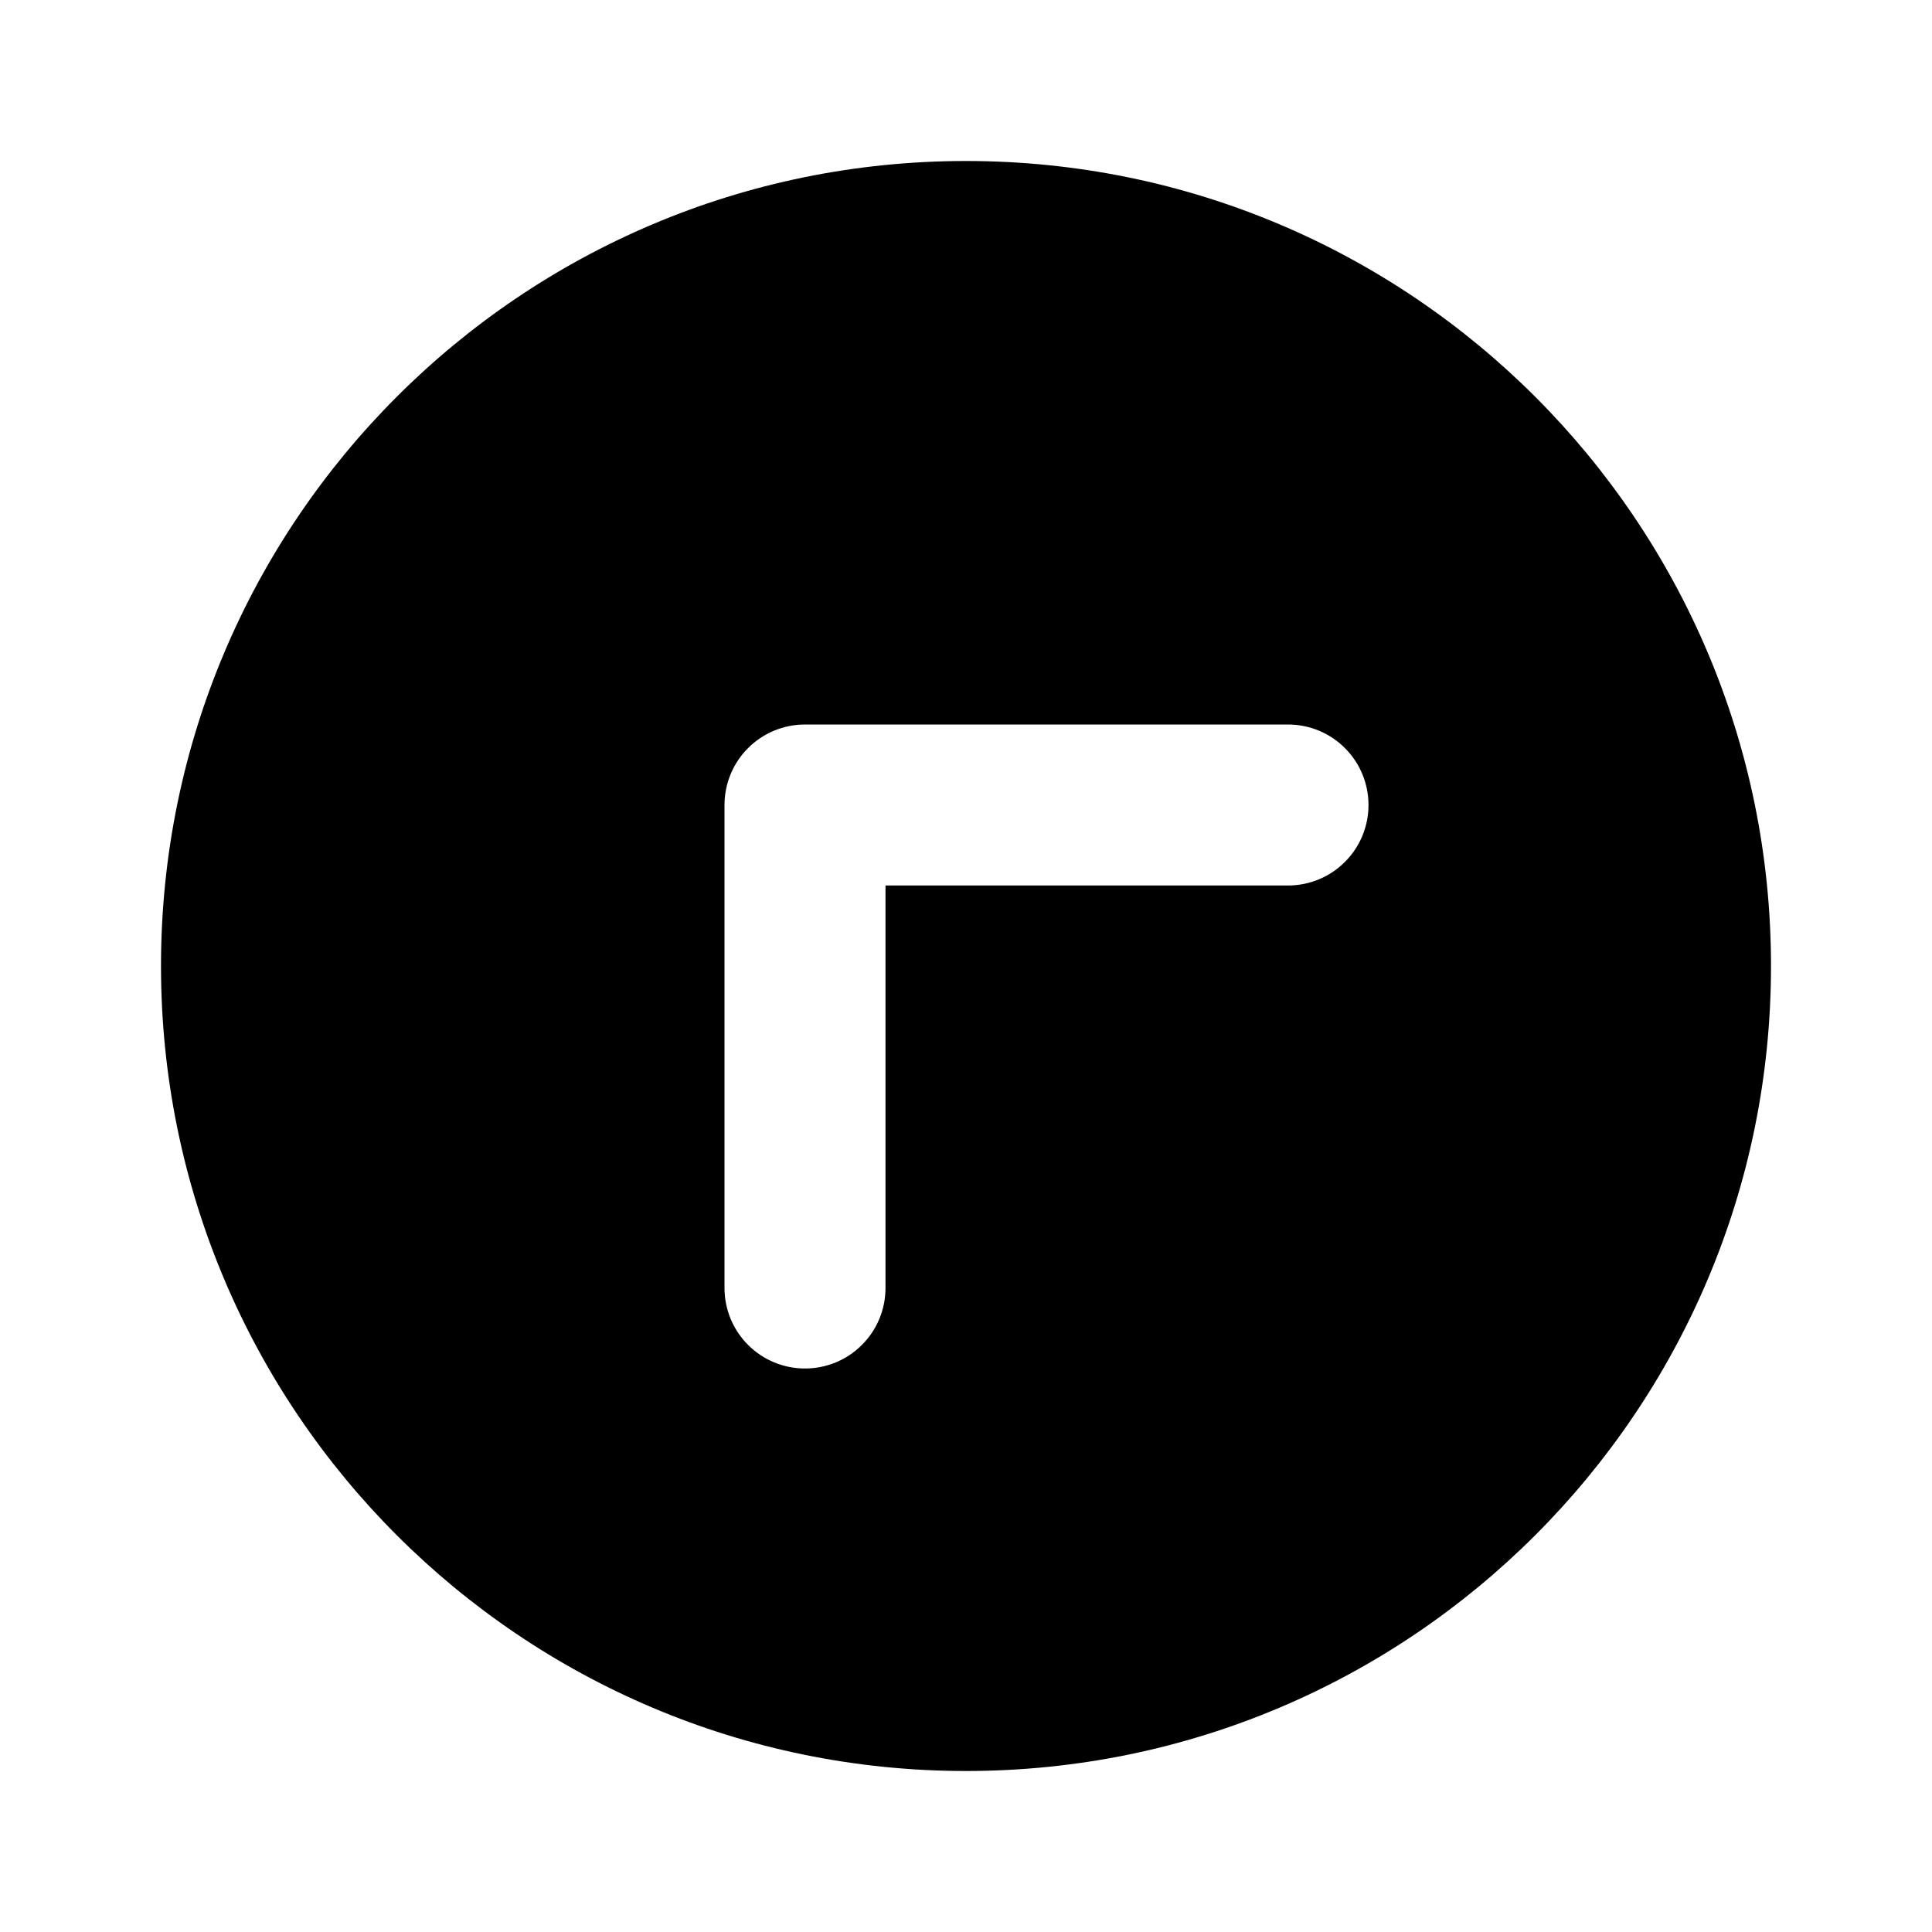 <svg width="24" height="24" viewBox="0 0 24 24" fill="none" xmlns="http://www.w3.org/2000/svg">
<path d="M11 11H16C16.265 11 16.52 10.895 16.707 10.707C16.895 10.52 17 10.265 17 10C17 9.735 16.895 9.48 16.707 9.293C16.52 9.105 16.265 9 16 9H10C9.735 9 9.48 9.105 9.293 9.293C9.105 9.48 9 9.735 9 10V16C9 16.265 9.105 16.52 9.293 16.707C9.48 16.895 9.735 17 10 17C10.265 17 10.52 16.895 10.707 16.707C10.895 16.52 11 16.265 11 16V11ZM12 22C6.477 22 2 17.523 2 12C2 6.477 6.477 2 12 2C17.523 2 22 6.477 22 12C22 17.523 17.523 22 12 22Z" fill="black"/>
</svg>
